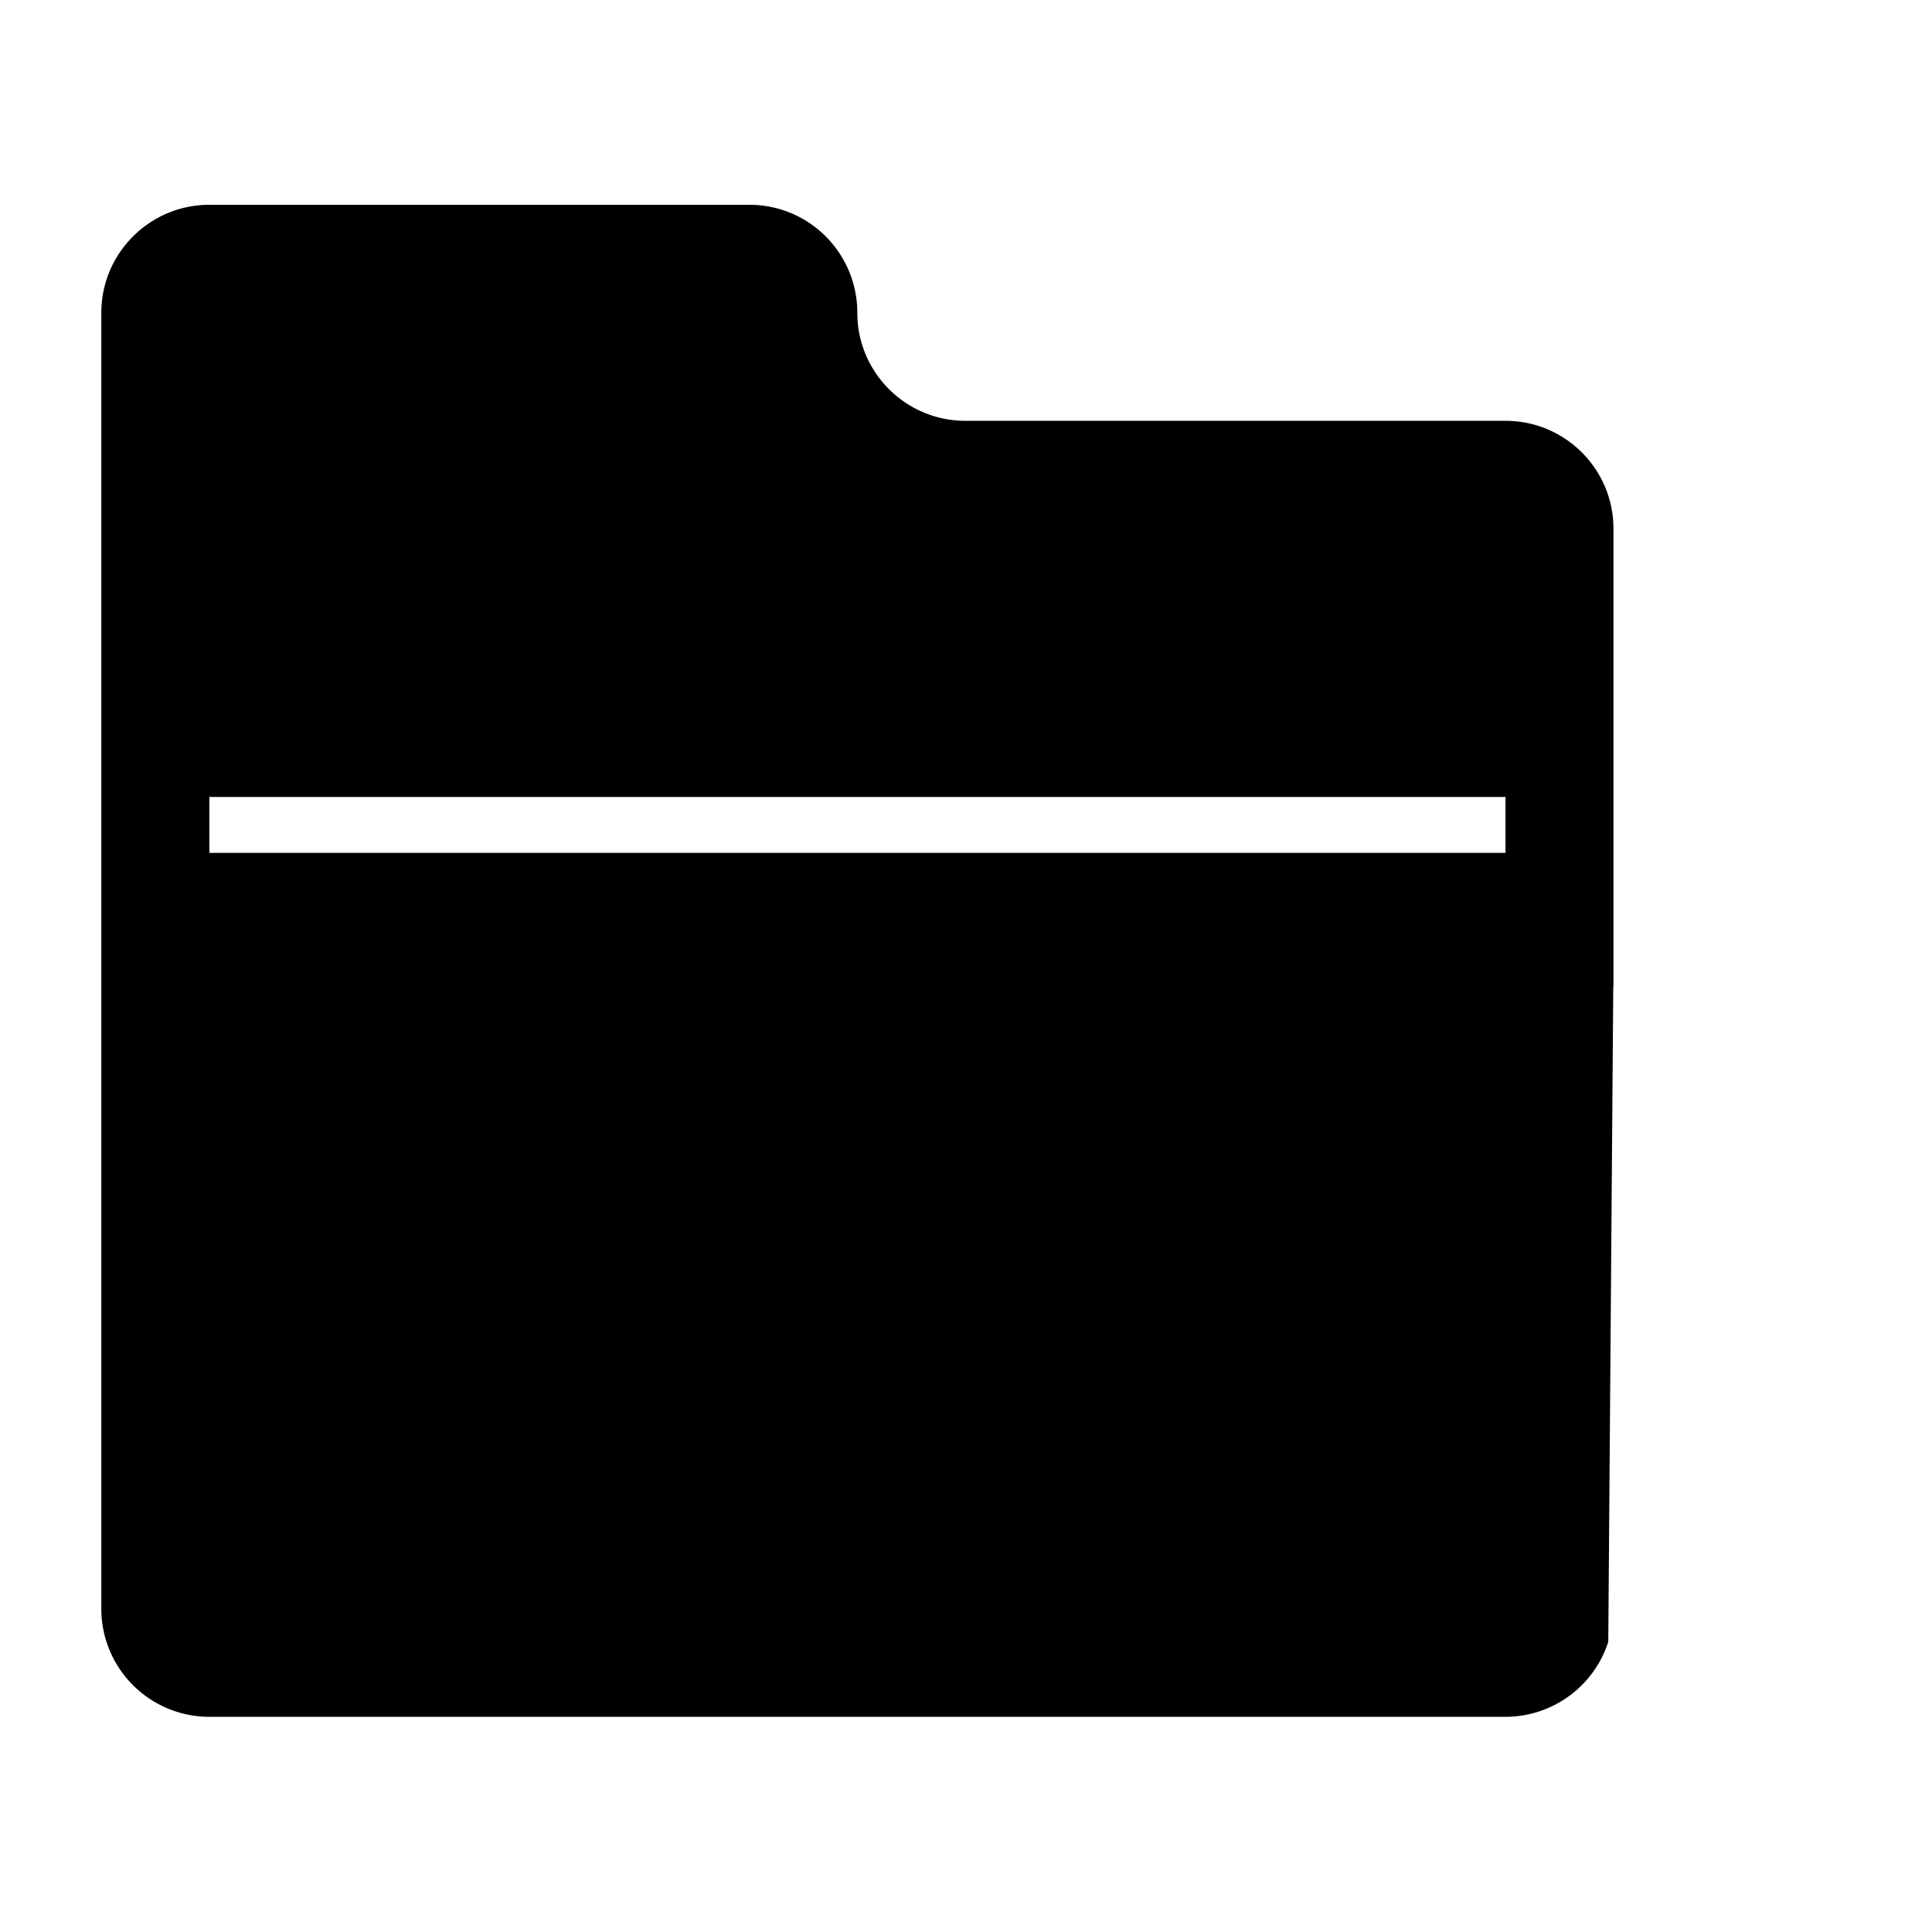 <?xml version="1.0" standalone="no"?><!DOCTYPE svg PUBLIC "-//W3C//DTD SVG 1.1//EN" "http://www.w3.org/Graphics/SVG/1.1/DTD/svg11.dtd"><svg t="1557022799618" class="icon" style="" viewBox="0 0 1024 1024" version="1.1" xmlns="http://www.w3.org/2000/svg" p-id="10688" xmlns:xlink="http://www.w3.org/1999/xlink" width="200" height="200"><defs><style type="text/css"></style></defs><path d="M110.976 422.4v29.632H798.08c31.616 0.064 57.088 25.6 57.088 57.216l-2.752 360.96a57.28 57.28 0 0 1-54.528 39.744H110.976a57.28 57.28 0 0 1-57.28-57.216V165.824c0-31.616 25.664-57.28 57.28-57.28h286.208c31.68 0 57.216 25.664 57.216 57.28 0 31.552 25.664 57.216 57.28 57.216h286.272c31.616 0 57.216 25.6 57.216 57.216v242.496h-57.088l-0.128-13.12V422.4H110.976z" p-id="10689"></path></svg>
